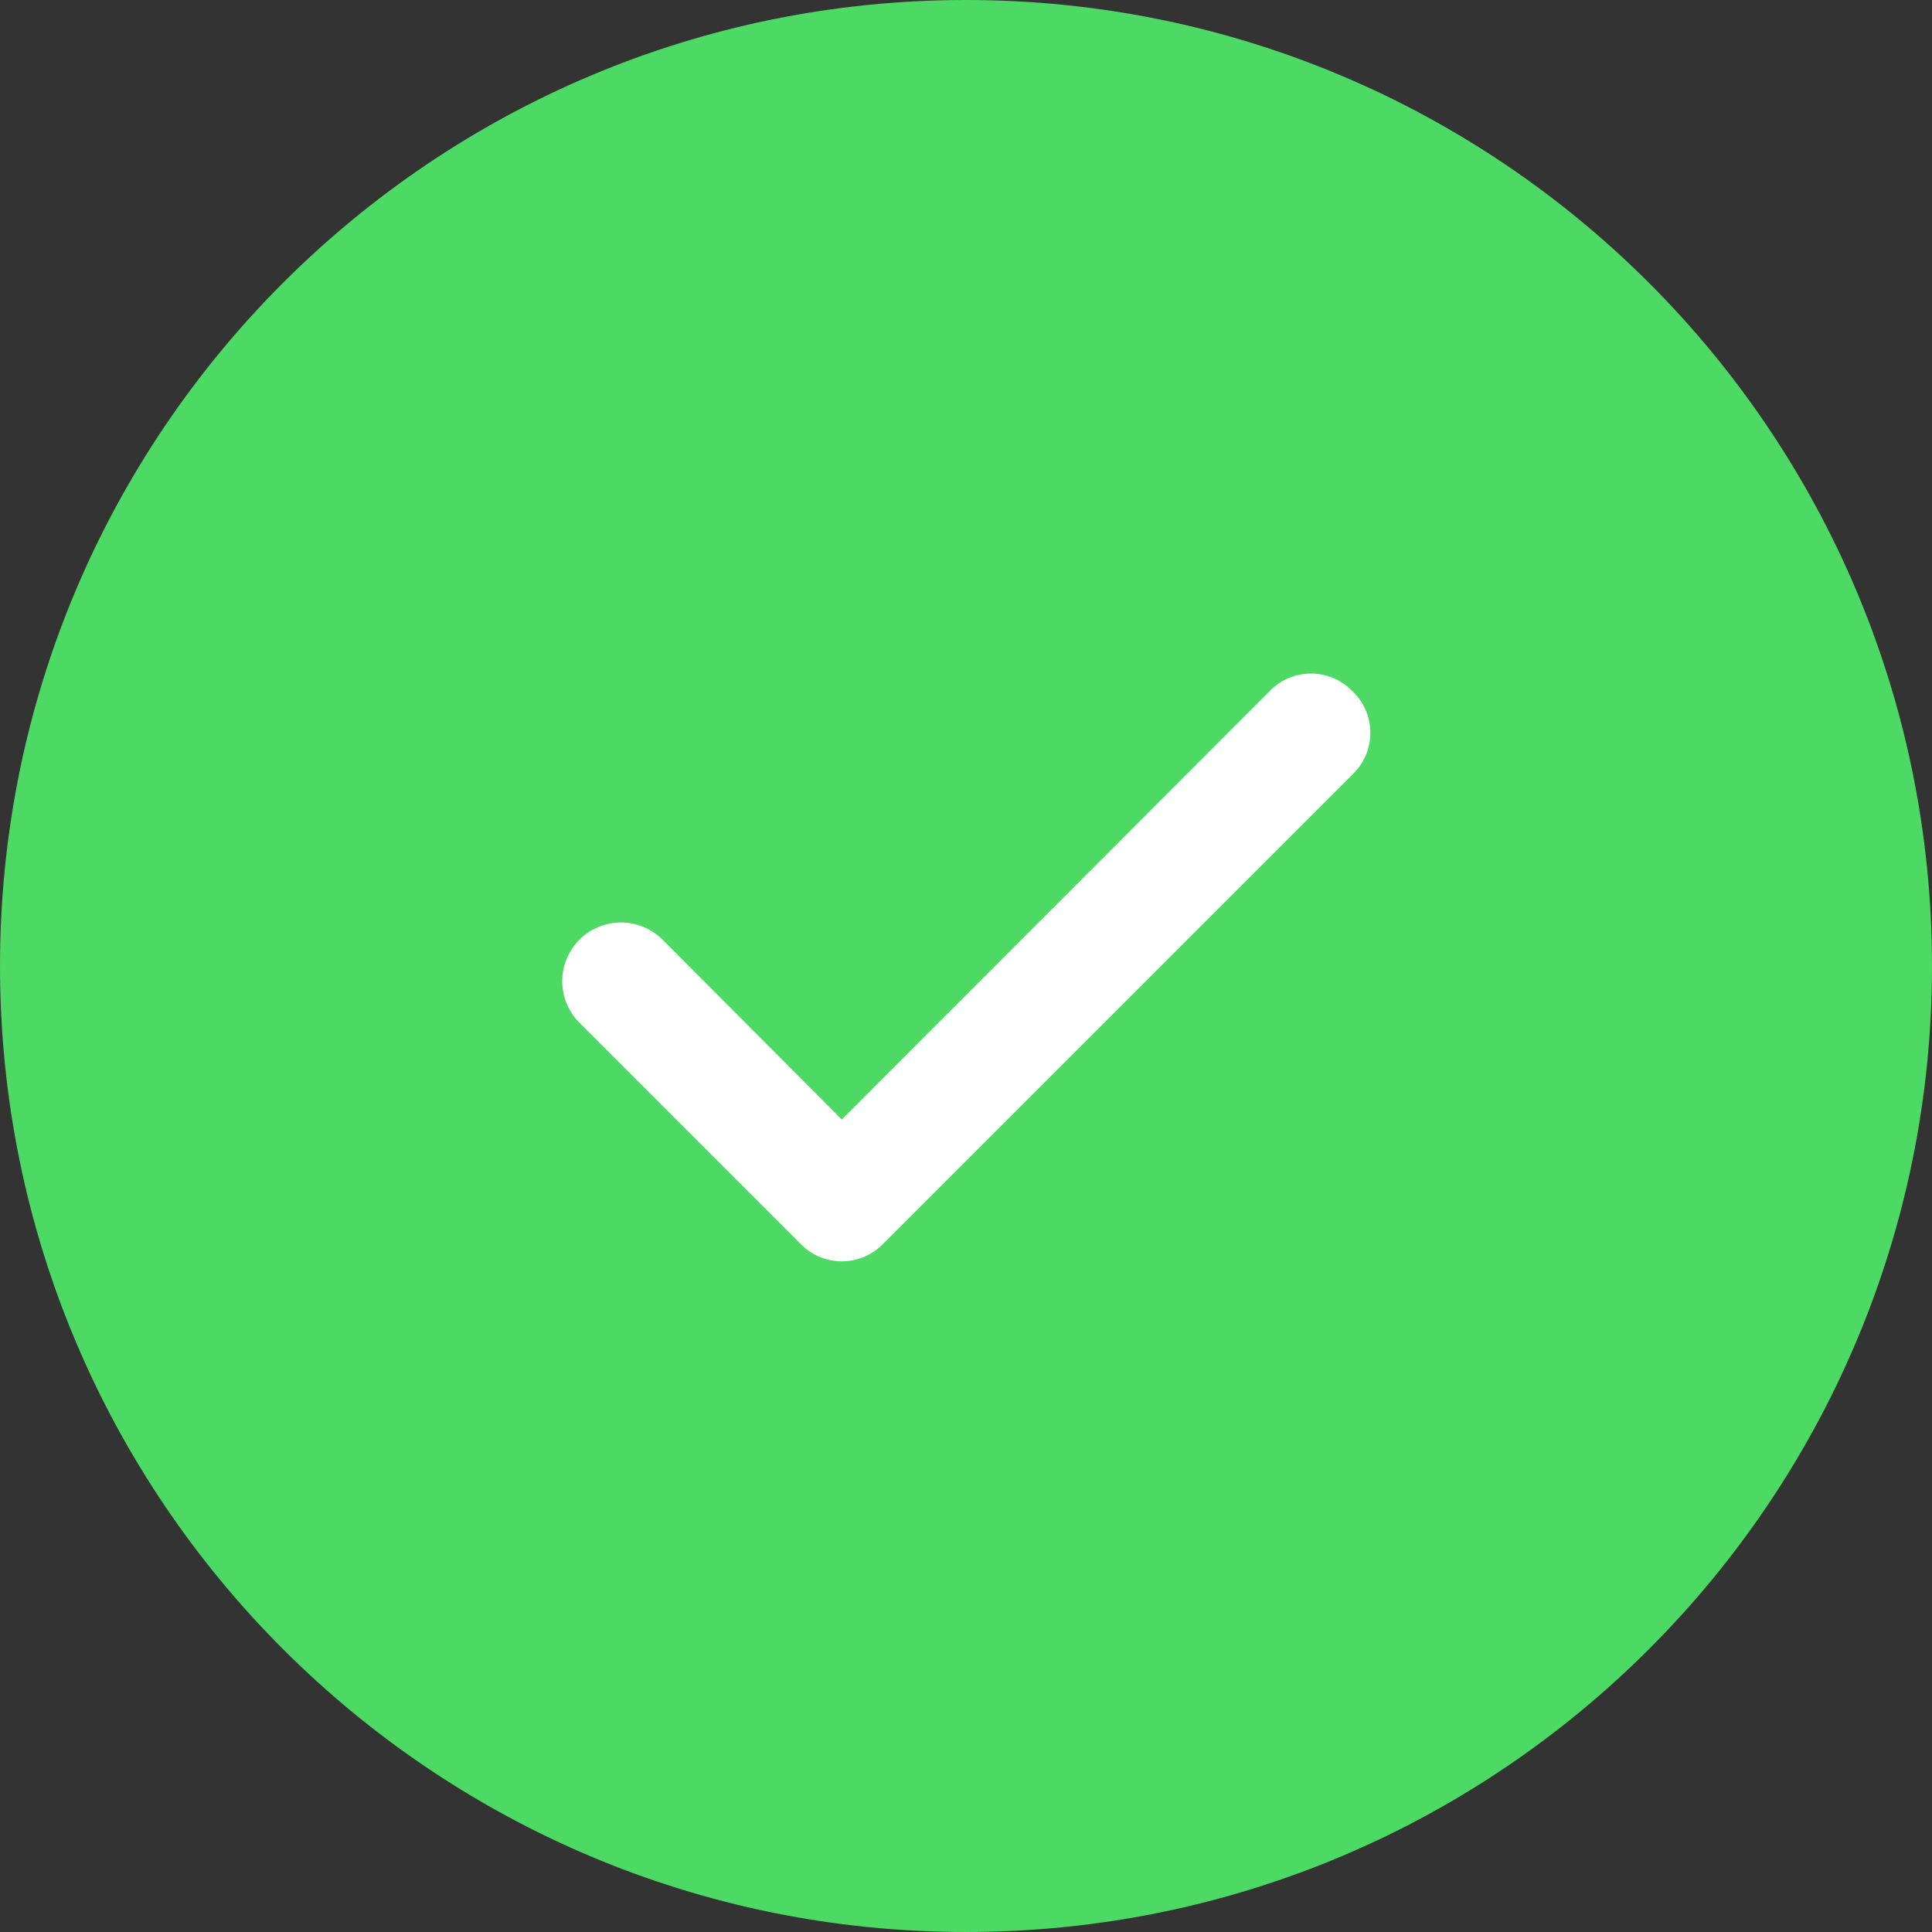 <svg width="35" height="35" viewBox="0 0 35 35" fill="none" xmlns="http://www.w3.org/2000/svg">
<rect x="0" y="0" width="35" height="35" fill="#333333" stroke="none"/>
<path d="M17.5 35C27.165 35 35 27.165 35 17.5C35 7.835 27.165 0 17.5 0C7.835 0 0 7.835 0 17.5C0 27.165 7.835 35 17.5 35Z" fill="#4CD964"/>
<path d="M24.49 12.51C24.393 12.413 24.278 12.335 24.151 12.282C24.024 12.229 23.888 12.202 23.75 12.202C23.613 12.202 23.476 12.229 23.349 12.282C23.223 12.335 23.107 12.413 23.011 12.51L15.25 20.281L11.99 17.01C11.889 16.913 11.77 16.837 11.64 16.786C11.51 16.734 11.371 16.709 11.232 16.712C11.092 16.714 10.954 16.744 10.826 16.8C10.697 16.855 10.582 16.936 10.484 17.036C10.387 17.137 10.311 17.256 10.26 17.386C10.208 17.516 10.183 17.655 10.186 17.794C10.188 17.934 10.218 18.072 10.274 18.2C10.329 18.328 10.41 18.445 10.511 18.542L14.511 22.542C14.607 22.639 14.723 22.717 14.849 22.77C14.976 22.823 15.113 22.85 15.25 22.85C15.388 22.85 15.524 22.823 15.651 22.77C15.778 22.717 15.893 22.639 15.99 22.542L24.49 14.042C24.595 13.944 24.68 13.826 24.738 13.694C24.795 13.562 24.825 13.42 24.825 13.276C24.825 13.132 24.795 12.99 24.738 12.858C24.68 12.726 24.595 12.608 24.49 12.51Z" fill="white"/>
</svg>
